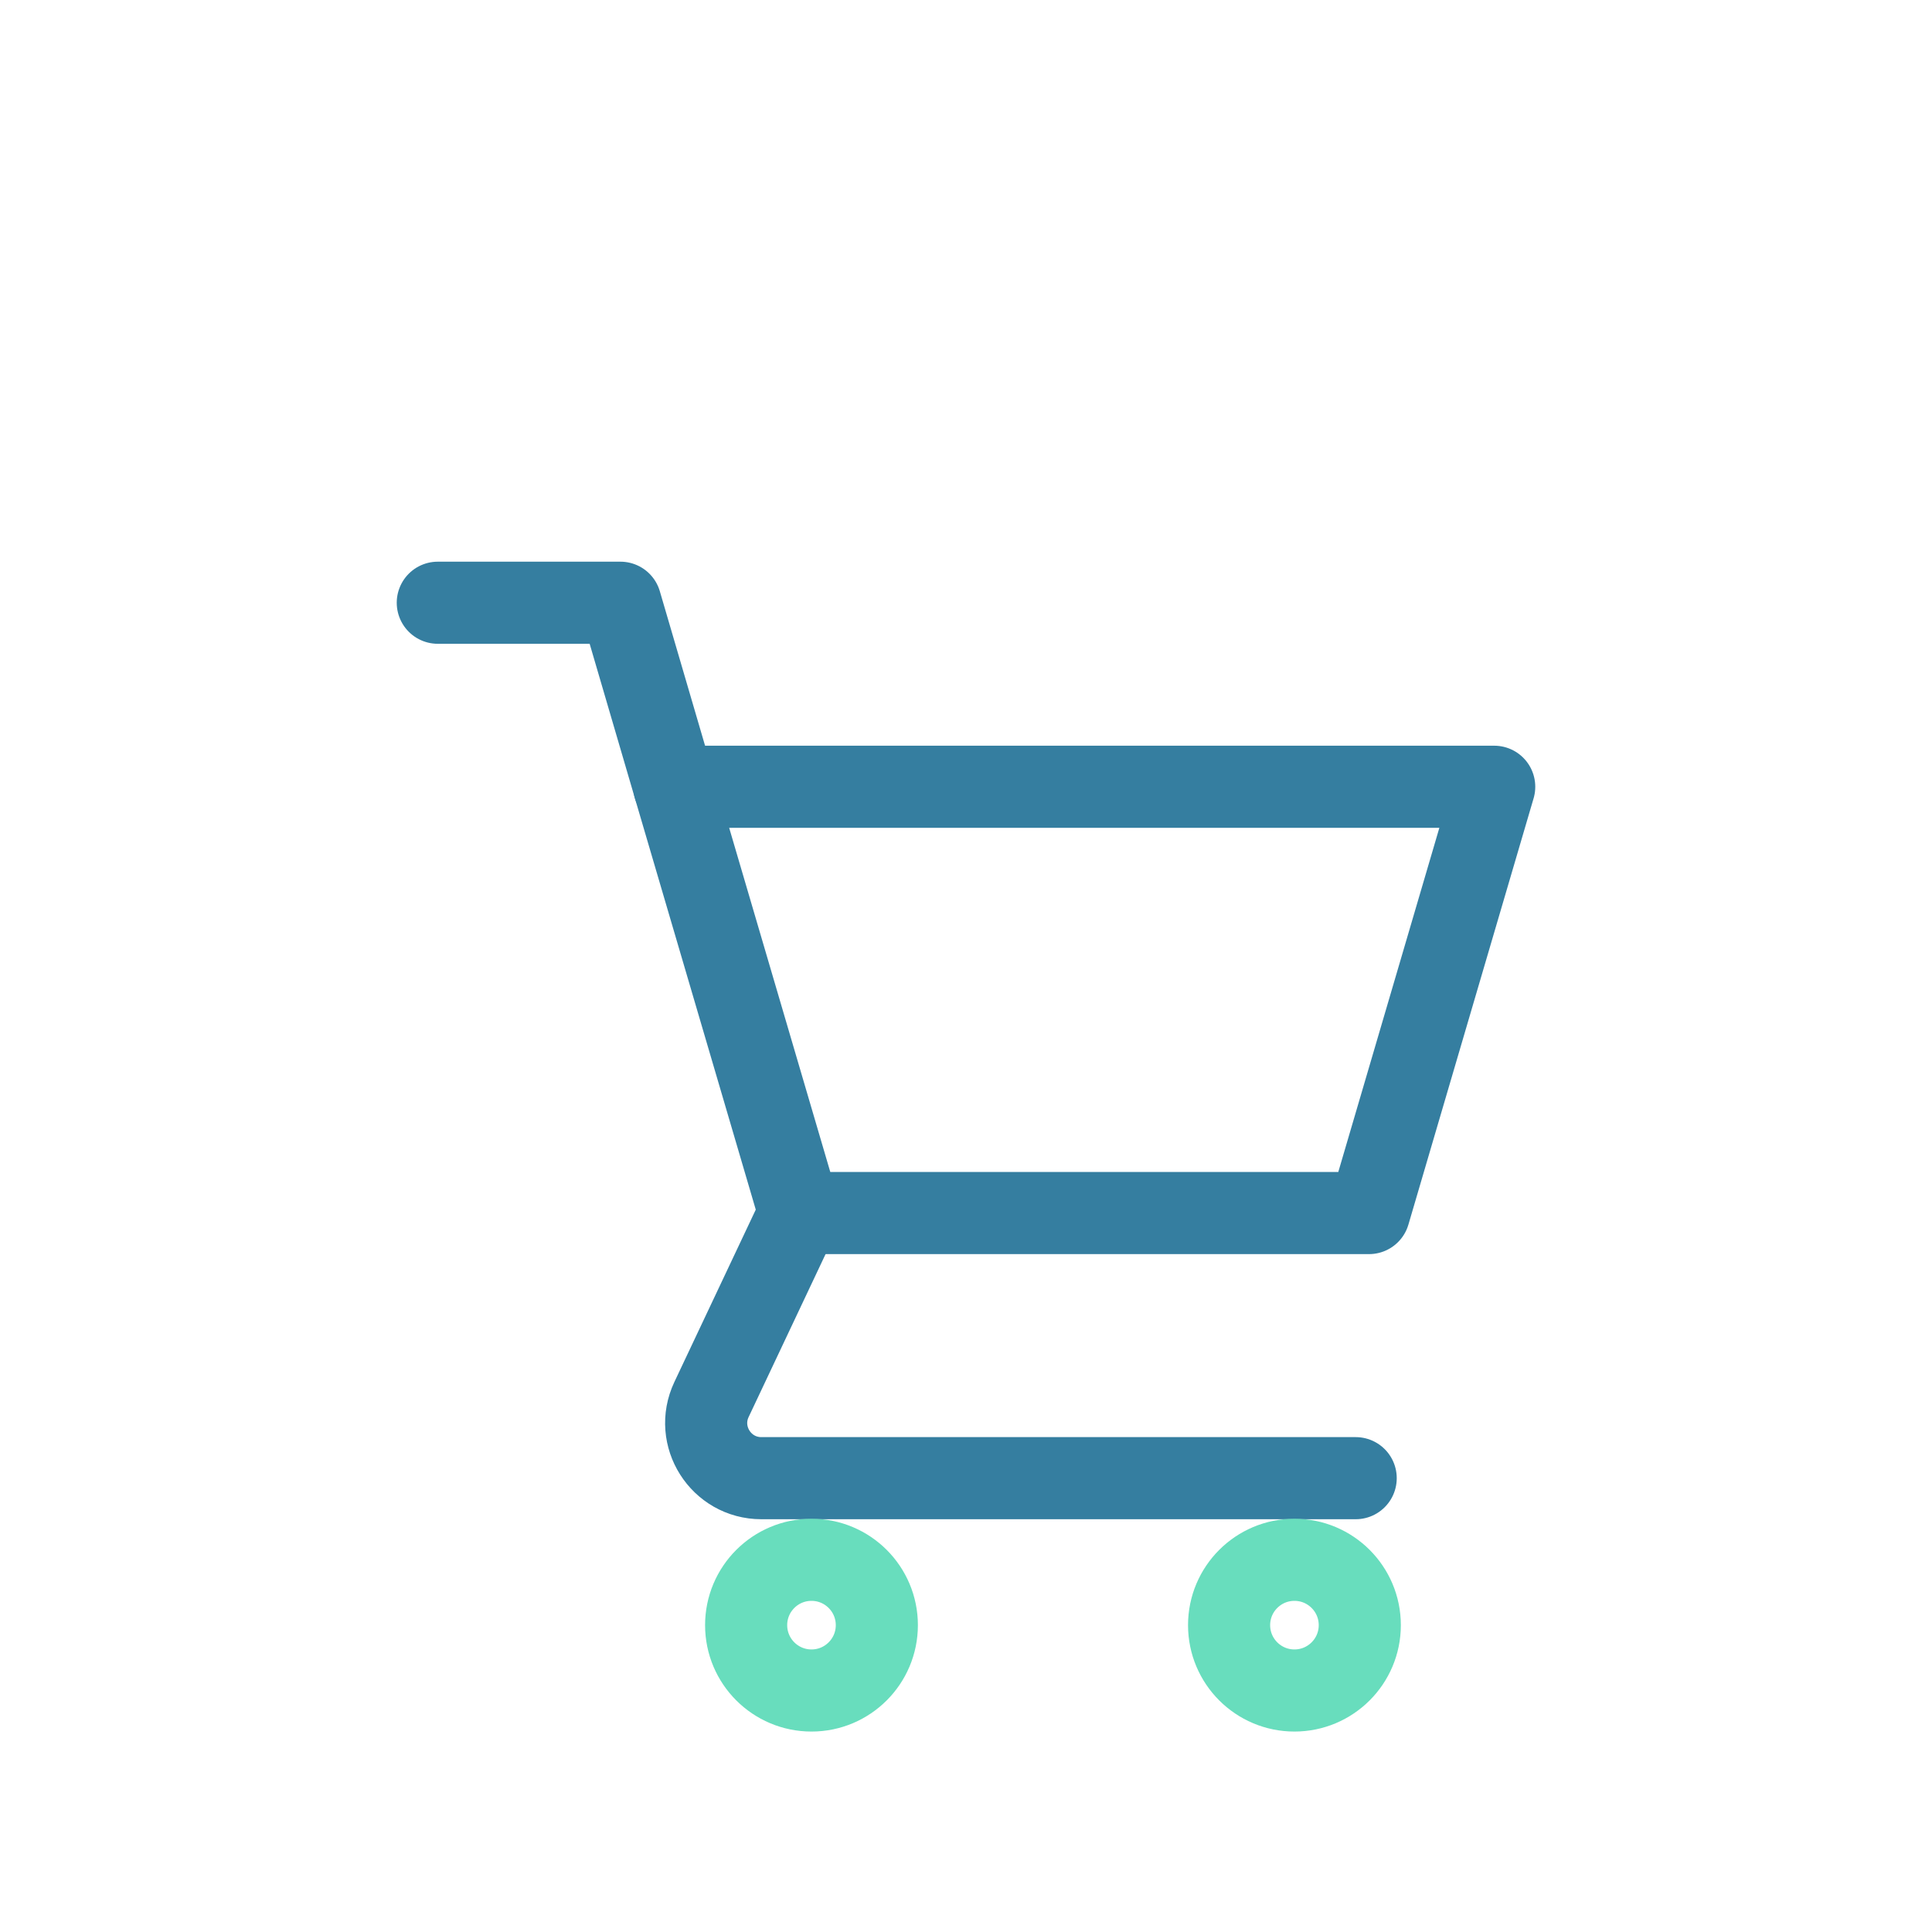 <svg width="400" height="400" viewBox="0 0 400 400" fill="none" xmlns="http://www.w3.org/2000/svg">
<path d="M139.61 162.89L128.45 124.79H90.64" stroke="#357ea0" stroke-width="17" stroke-miterlimit="10" stroke-linecap="round" stroke-linejoin="round"/>
<path d="M165.54 251.15L147.31 289.75C143.73 297.32 149.26 306.04 157.63 306.04H280.68" stroke="#357ea0" stroke-width="17" stroke-miterlimit="10" stroke-linecap="round" stroke-linejoin="round"/>
<path d="M283.44 251.15H165.54L139.61 162.89H309.36L283.44 251.15Z" stroke="#357ea0" stroke-width="17" stroke-miterlimit="10" stroke-linecap="round" stroke-linejoin="round"/>
<path d="M168.01 350C175.482 350 181.54 343.942 181.54 336.47C181.54 328.998 175.482 322.94 168.01 322.94C160.538 322.94 154.48 328.998 154.48 336.47C154.48 343.942 160.538 350 168.01 350Z" stroke="#68ddbd70" stroke-width="17" stroke-miterlimit="10" stroke-linecap="round" stroke-linejoin="round"/>
<path d="M268 350C275.472 350 281.53 343.942 281.53 336.47C281.53 328.998 275.472 322.94 268 322.94C260.528 322.94 254.47 328.998 254.47 336.47C254.47 343.942 260.528 350 268 350Z" stroke="#68ddbd70" stroke-width="17" stroke-miterlimit="10" stroke-linecap="round" stroke-linejoin="round"/>
</svg>